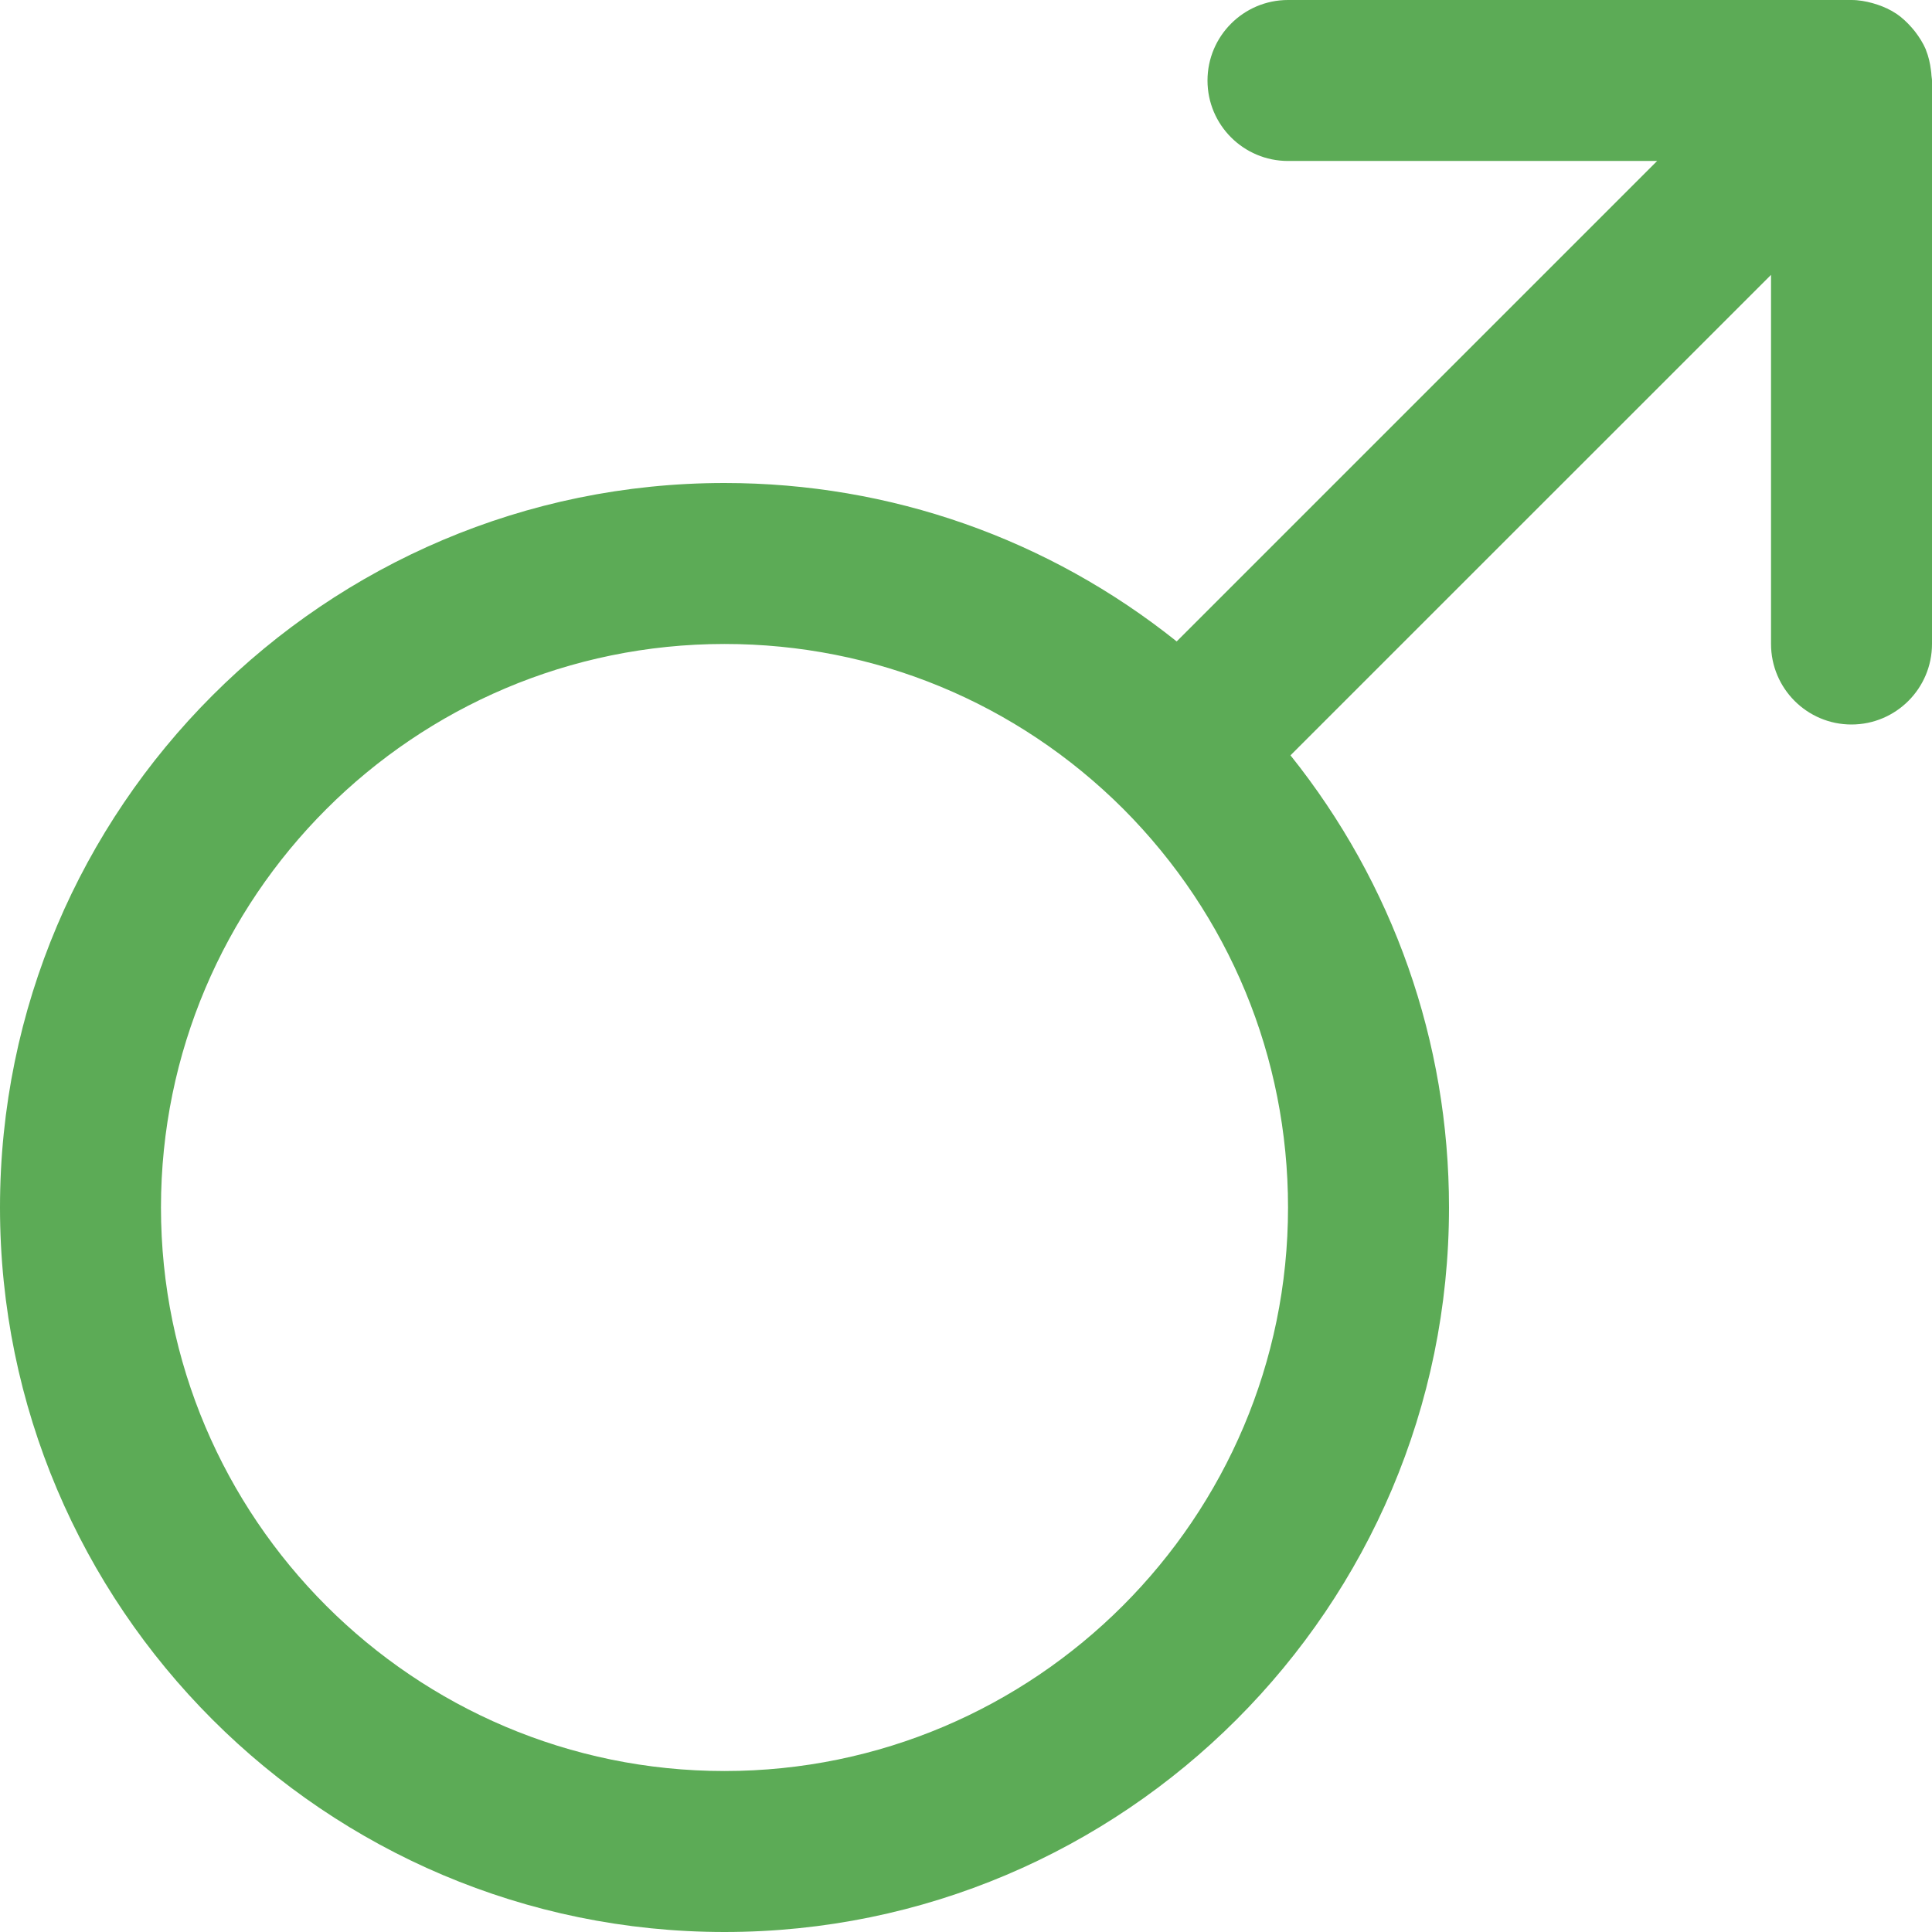 <svg width="22" height="22" viewBox="0 0 22 22" fill="none" xmlns="http://www.w3.org/2000/svg">
<g clip-path="url(#clip0_200_8)">
<path d="M21.988 0.799C21.978 0.72 21.961 0.643 21.932 0.572C21.931 0.57 21.931 0.568 21.93 0.566C21.93 0.565 21.93 0.565 21.93 0.564C21.898 0.489 21.854 0.421 21.805 0.357C21.793 0.342 21.781 0.328 21.769 0.314C21.716 0.254 21.659 0.2 21.593 0.155C21.592 0.154 21.589 0.154 21.587 0.152C21.524 0.11 21.453 0.078 21.379 0.053C21.361 0.047 21.343 0.041 21.324 0.036C21.247 0.015 21.167 0 21.083 0H14.667C14.161 0 13.75 0.411 13.75 0.917C13.75 1.423 14.161 1.833 14.667 1.833H18.87L13.399 7.304C11.94 6.138 10.144 5.5 8.25 5.5C3.701 5.5 0 9.201 0 13.75C0 18.299 3.701 22 8.25 22C12.799 22 16.5 18.299 16.5 13.75C16.5 11.857 15.863 10.061 14.695 8.601L20.167 3.13V7.333C20.167 7.839 20.577 8.25 21.083 8.25C21.589 8.25 22 7.839 22 7.333V0.917C22 0.897 21.995 0.879 21.994 0.86C21.993 0.839 21.991 0.819 21.988 0.799ZM8.25 20.167C4.712 20.167 1.833 17.288 1.833 13.75C1.833 10.212 4.712 7.333 8.25 7.333C9.963 7.333 11.576 8 12.789 9.209C14 10.424 14.667 12.037 14.667 13.75C14.667 17.288 11.788 20.167 8.25 20.167Z" fill="#5CAB56"/>
</g>
<defs>
<clipPath id="clip0_200_8">
<rect width="22" height="22" fill="white"/>
</clipPath>
</defs>
</svg>
